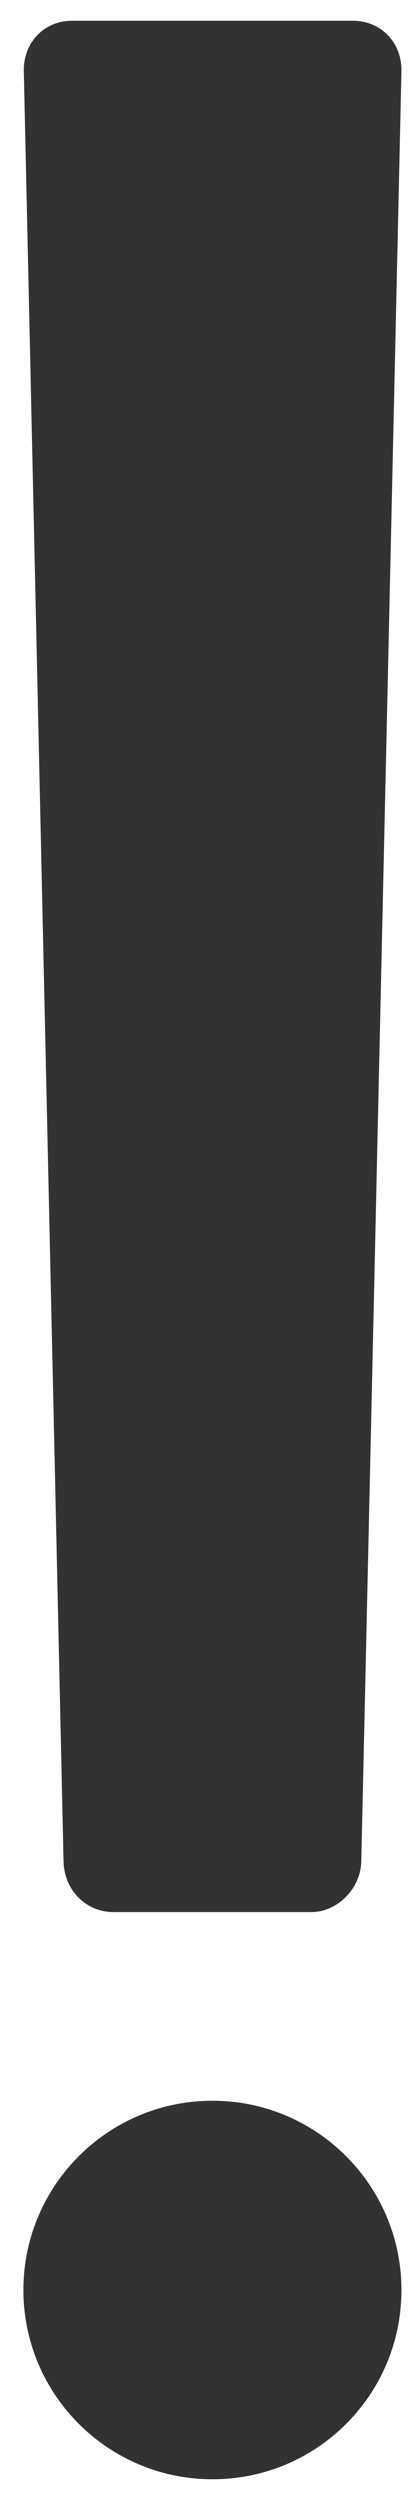 ﻿<?xml version="1.0" encoding="utf-8"?>
<svg version="1.1" xmlns:xlink="http://www.w3.org/1999/xlink" width="4px" height="24px" xmlns="http://www.w3.org/2000/svg">
  <g transform="matrix(1 0 0 1 -314 -545 )">
    <path d="M 0.611 17.869  L 0.229 0.686  C 0.222 0.418  0.415 0.199  0.696 0.199  L 3.392 0.199  C 3.657 0.199  3.866 0.402  3.86 0.686  L 3.474 17.869  C 3.467 18.137  3.239 18.356  2.994 18.356  L 1.092 18.356  C 0.833 18.356  0.618 18.154  0.611 17.869  Z M 3.86 21.984  C 3.86 22.991  3.046 23.801  2.043 23.801  C 1.039 23.801  0.225 22.987  0.225 21.984  C 0.225 20.981  1.039 20.167  2.043 20.167  C 3.046 20.167  3.86 20.981  3.86 21.984  Z " fill-rule="nonzero" fill="#323233" stroke="none" transform="matrix(1 0 0 1 314 545 )" />
  </g>
</svg>